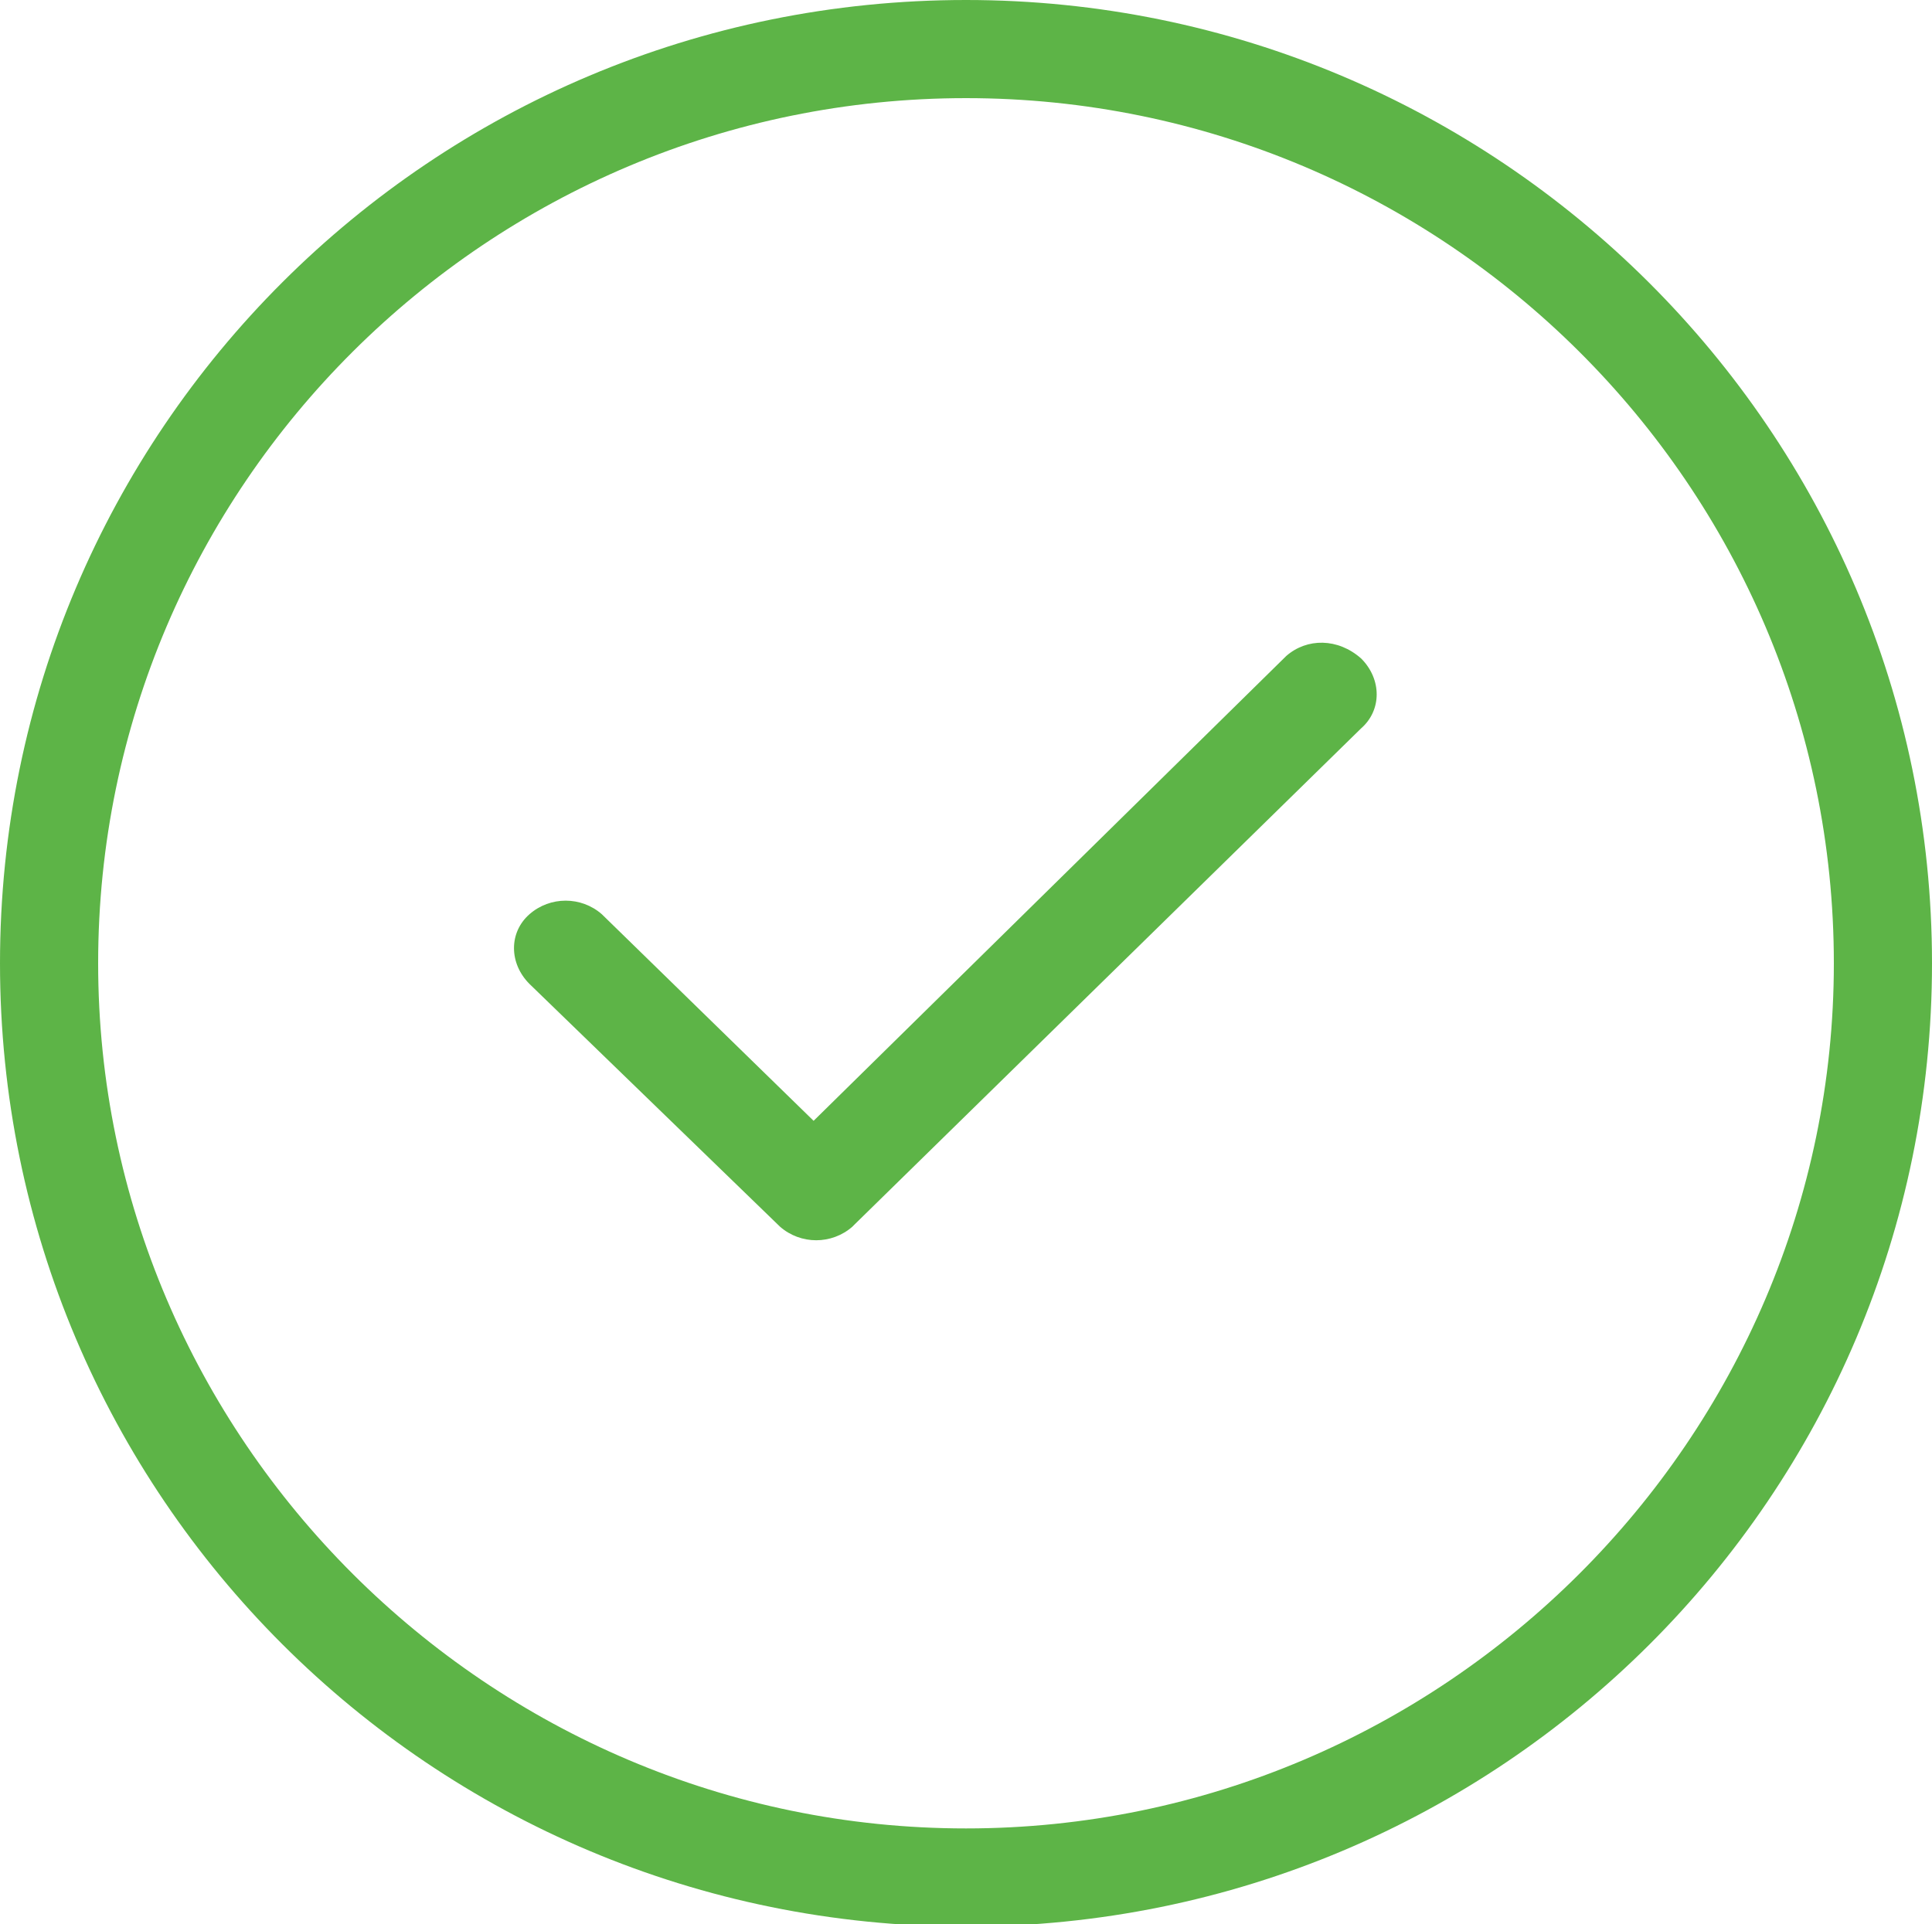 <?xml version="1.0" encoding="utf-8"?>
<!-- Generator: Adobe Illustrator 16.0.0, SVG Export Plug-In . SVG Version: 6.00 Build 0)  -->
<!DOCTYPE svg PUBLIC "-//W3C//DTD SVG 1.1//EN" "http://www.w3.org/Graphics/SVG/1.1/DTD/svg11.dtd">
<svg version="1.1" id="Слой_1" xmlns="http://www.w3.org/2000/svg" xmlns:xlink="http://www.w3.org/1999/xlink" x="0px" y="0px"
	 width="74.8px" height="74.5px" viewBox="0 0 74.8 74.5" enable-background="new 0 0 74.8 74.5" xml:space="preserve">
<g>
	<path fill="#5DB447" d="M49.8,25.4l-18.3,18l-8.2-8c-0.8-0.7-2-0.7-2.8,0c-0.8,0.7-0.8,1.9,0,2.7l9.7,9.4c0.8,0.7,2,0.7,2.8,0
		l0.1-0.1l19.601-19.2c0.799-0.7,0.799-1.9,0-2.7C51.8,24.7,50.6,24.7,49.8,25.4z M37.4,0C16.7,0,0,16.7,0,37.3
		C0,57.9,16.7,74.6,37.4,74.6c20.7,0,37.4-16.699,37.4-37.3C74.8,16.7,58,0,37.4,0z M37.4,70.8c-18.5,0-33.6-15.1-33.6-33.5
		c0-18.5,15.1-33.5,33.6-33.5S71,18.8,71,37.3C71,55.7,55.9,70.8,37.4,70.8z"/>
</g>
</svg>
